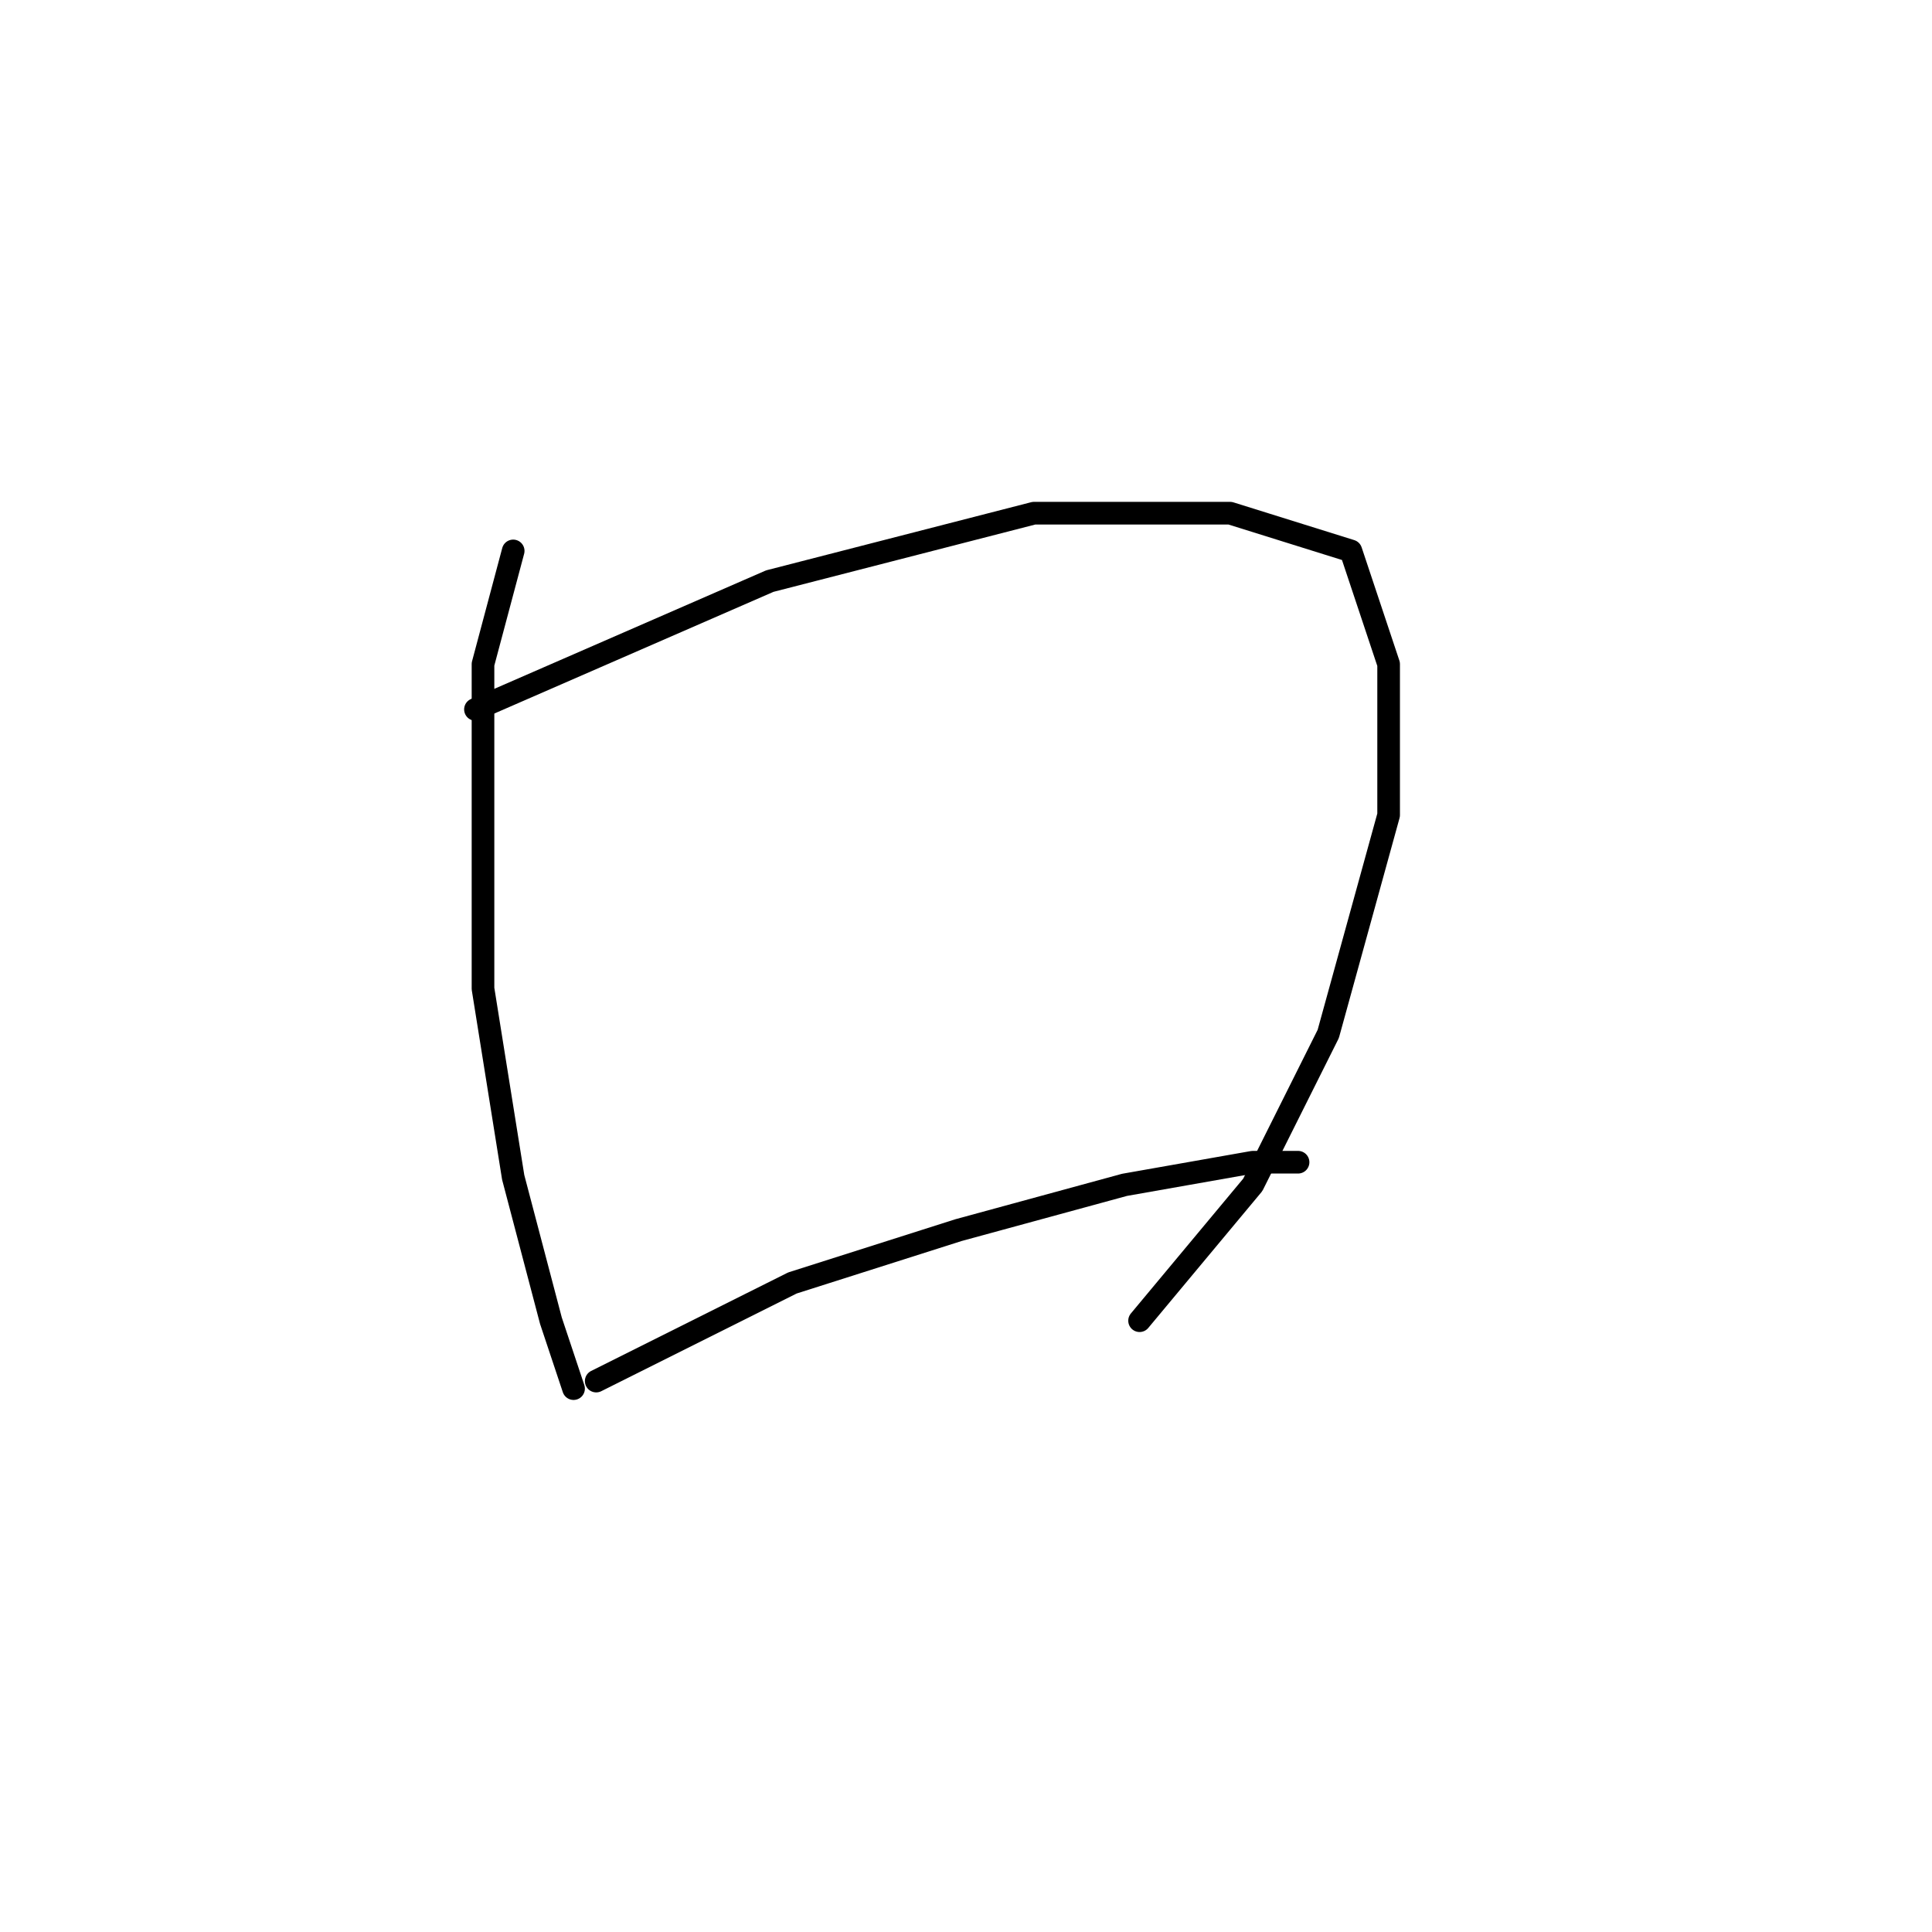 <?xml version="1.0" standalone="no"?>
    <svg width="256" height="256" xmlns="http://www.w3.org/2000/svg" version="1.1">
    <polyline stroke="black" stroke-width="3" stroke-linecap="round" fill="transparent" stroke-linejoin="round" points="68 73 64 88 64 108 64 131 68 156 73 175 76 184 76 184 " />
        <polyline stroke="black" stroke-width="3" stroke-linecap="round" fill="transparent" stroke-linejoin="round" points="63 94 102 77 137 68 163 68 179 73 184 88 184 108 176 137 166 157 151 175 151 175 " />
        <polyline stroke="black" stroke-width="3" stroke-linecap="round" fill="transparent" stroke-linejoin="round" points="79 183 105 170 127 163 149 157 166 154 172 154 172 154 " />
        </svg>